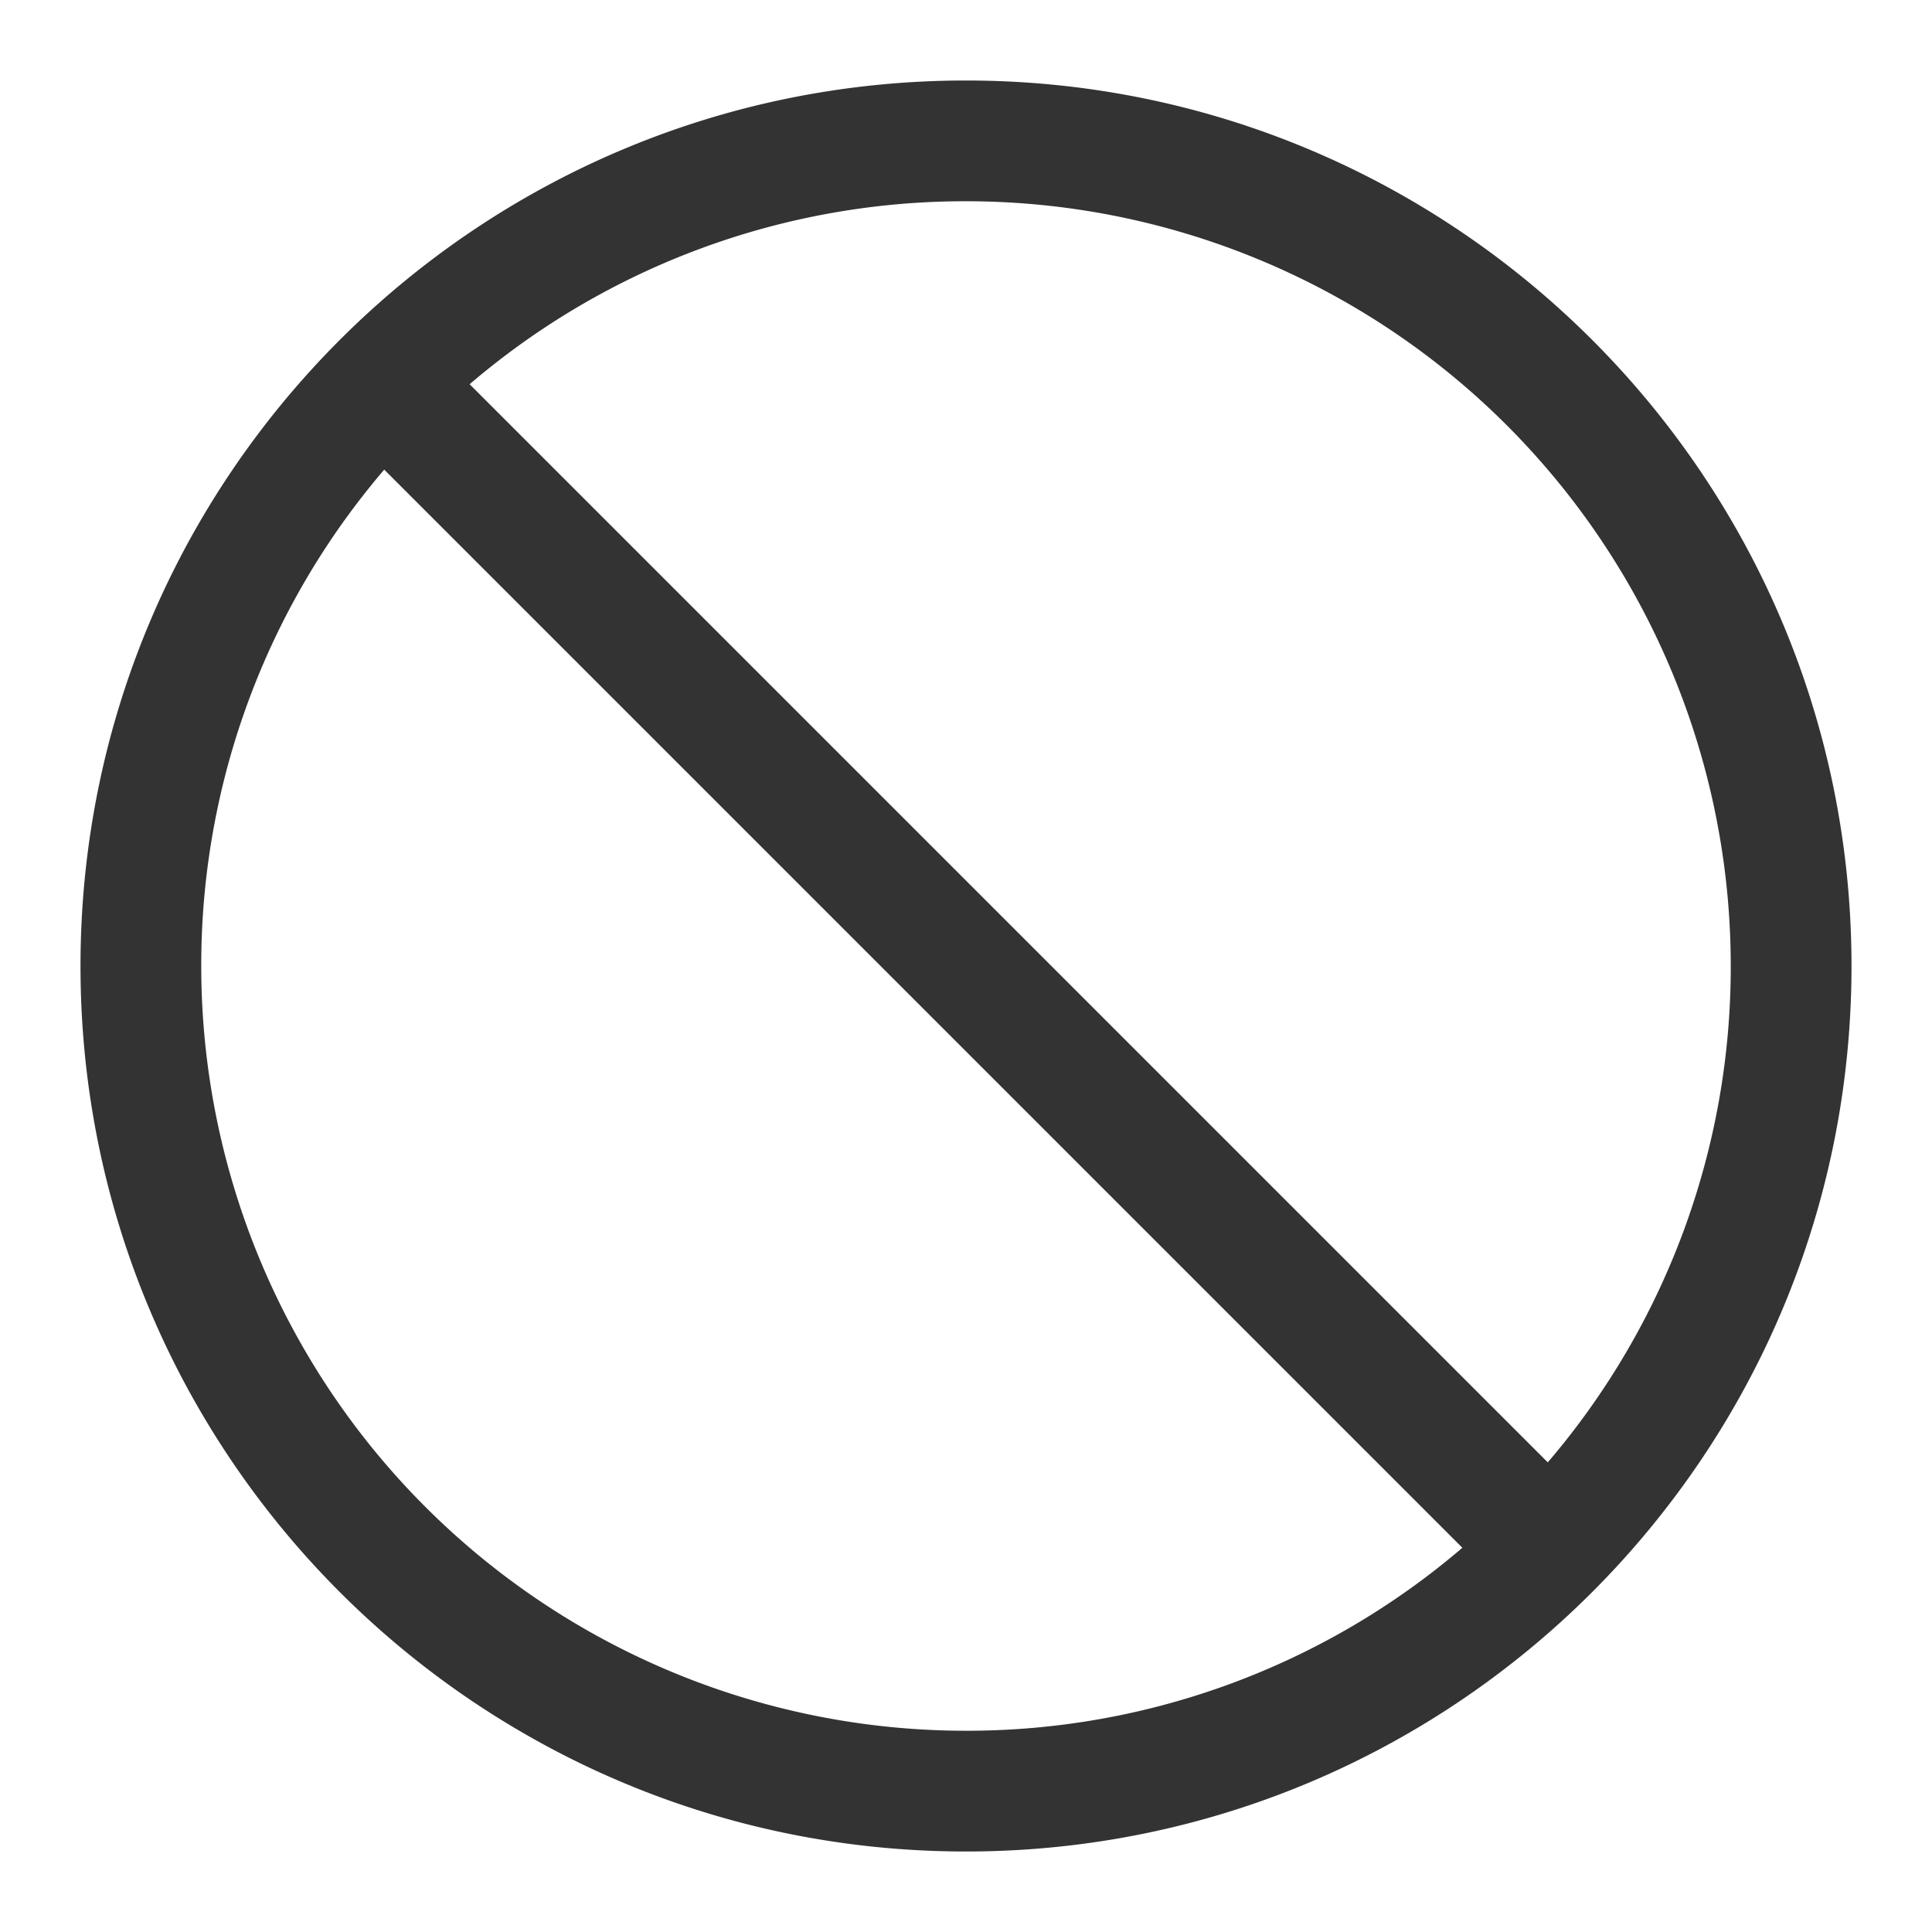 <?xml version="1.0" standalone="no"?><!DOCTYPE svg PUBLIC "-//W3C//DTD SVG 1.1//EN" "http://www.w3.org/Graphics/SVG/1.1/DTD/svg11.dtd"><svg class="icon" width="200px" height="200.00px" viewBox="0 0 1024 1024" version="1.1" xmlns="http://www.w3.org/2000/svg"><path fill="#333333" d="M512 42.667c259.2 0 469.333 210.133 469.333 469.333s-210.133 469.333-469.333 469.333S42.667 771.2 42.667 512 252.8 42.667 512 42.667zM106.667 512a405.333 405.333 0 0 0 405.333 405.333 403.755 403.755 0 0 0 263.083-96.981L203.648 248.917A403.755 403.755 0 0 0 106.667 512zM512 106.667a403.755 403.755 0 0 0-263.083 96.981l571.435 571.435A403.755 403.755 0 0 0 917.333 512 405.333 405.333 0 0 0 512 106.667z" /></svg>